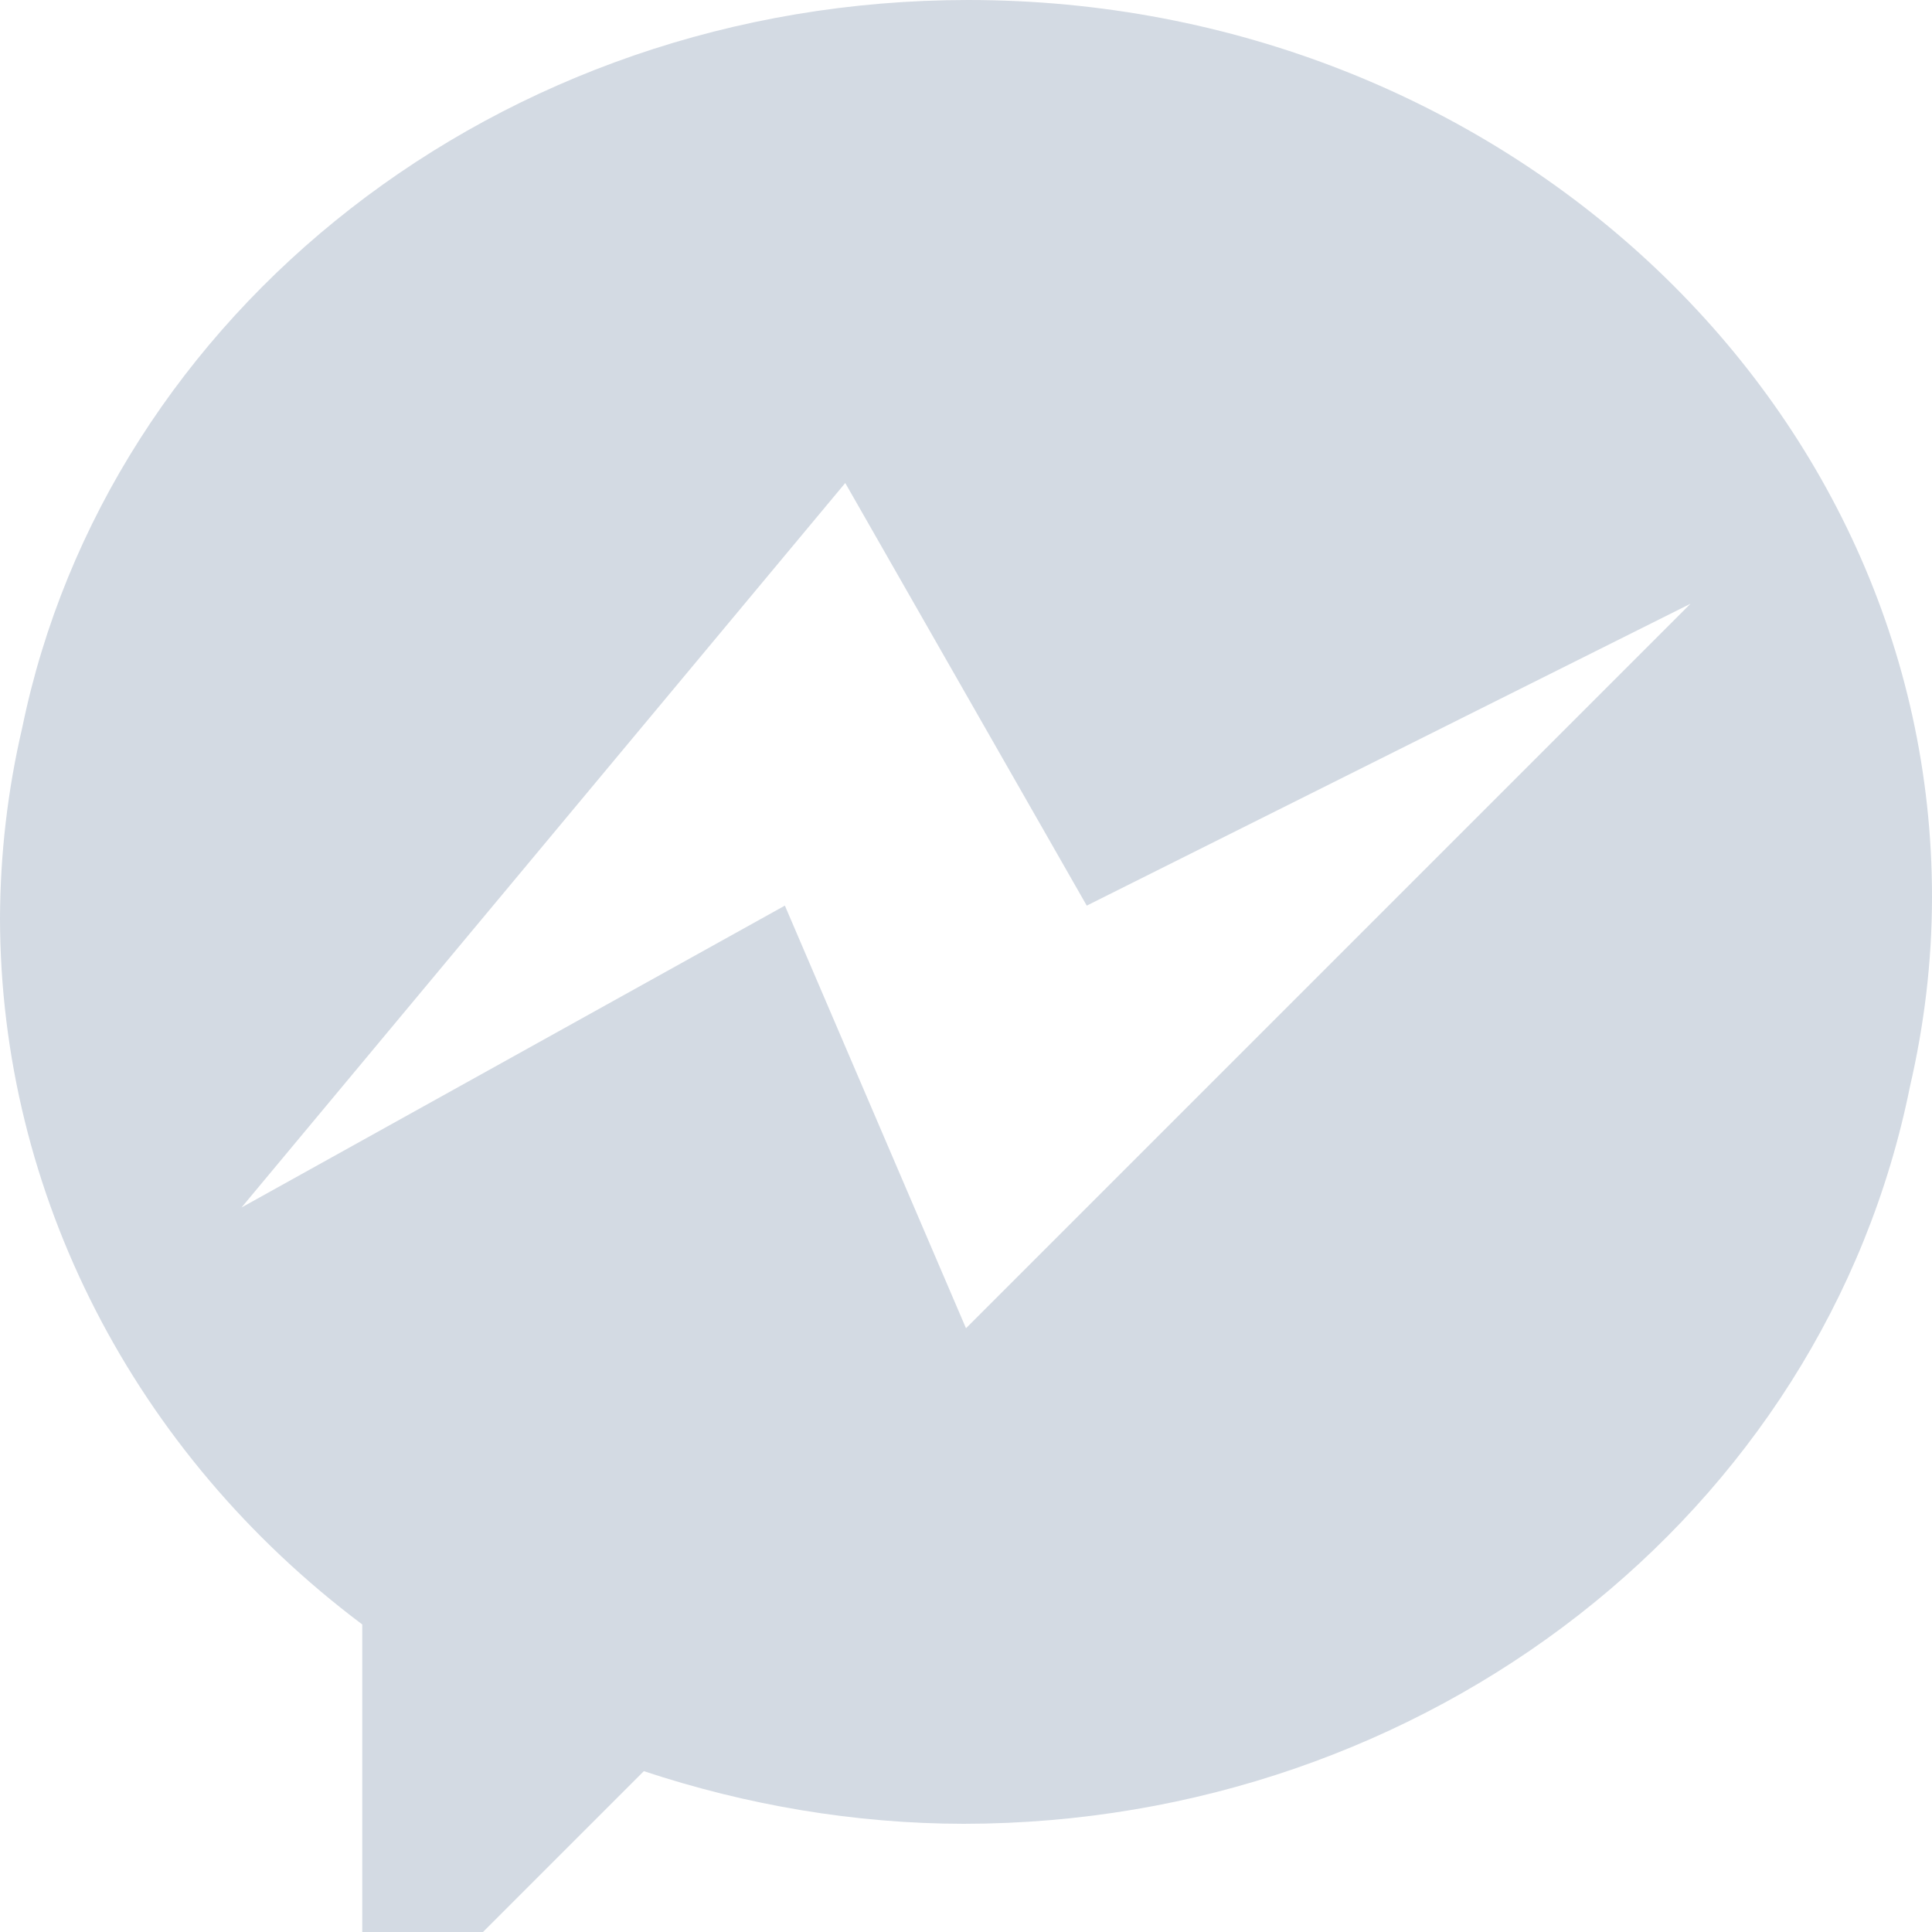 <svg xmlns="http://www.w3.org/2000/svg" width="16" height="16" version="1.1">
 <defs>
  <style id="current-color-scheme" type="text/css">
   .ColorScheme-Text { color:#d3dae3; } .ColorScheme-Highlight { color:#5294e2; }
  </style>
 </defs>
 <g>
  <path style="fill:currentColor" class="ColorScheme-Text" d="M 8.018,0 C 4.125,0 0.888,2.595 0.184,6.027 0.063,6.545 0.002,7.074 0,7.604 0.003,9.881 1.107,12.032 3,13.453 V 17 L 5.332,14.668 C 6.183,14.95 7.078,15.103 7.982,15.104 11.817,15.101 15.106,12.537 15.818,8.996 15.935,8.49 16,7.966 16,7.428 16,3.325 12.426,0 8.018,0 Z M 7,4 9,7.5 14,5 8,11 6.5,7.5 2,10 Z"/>
 </g>
</svg>
